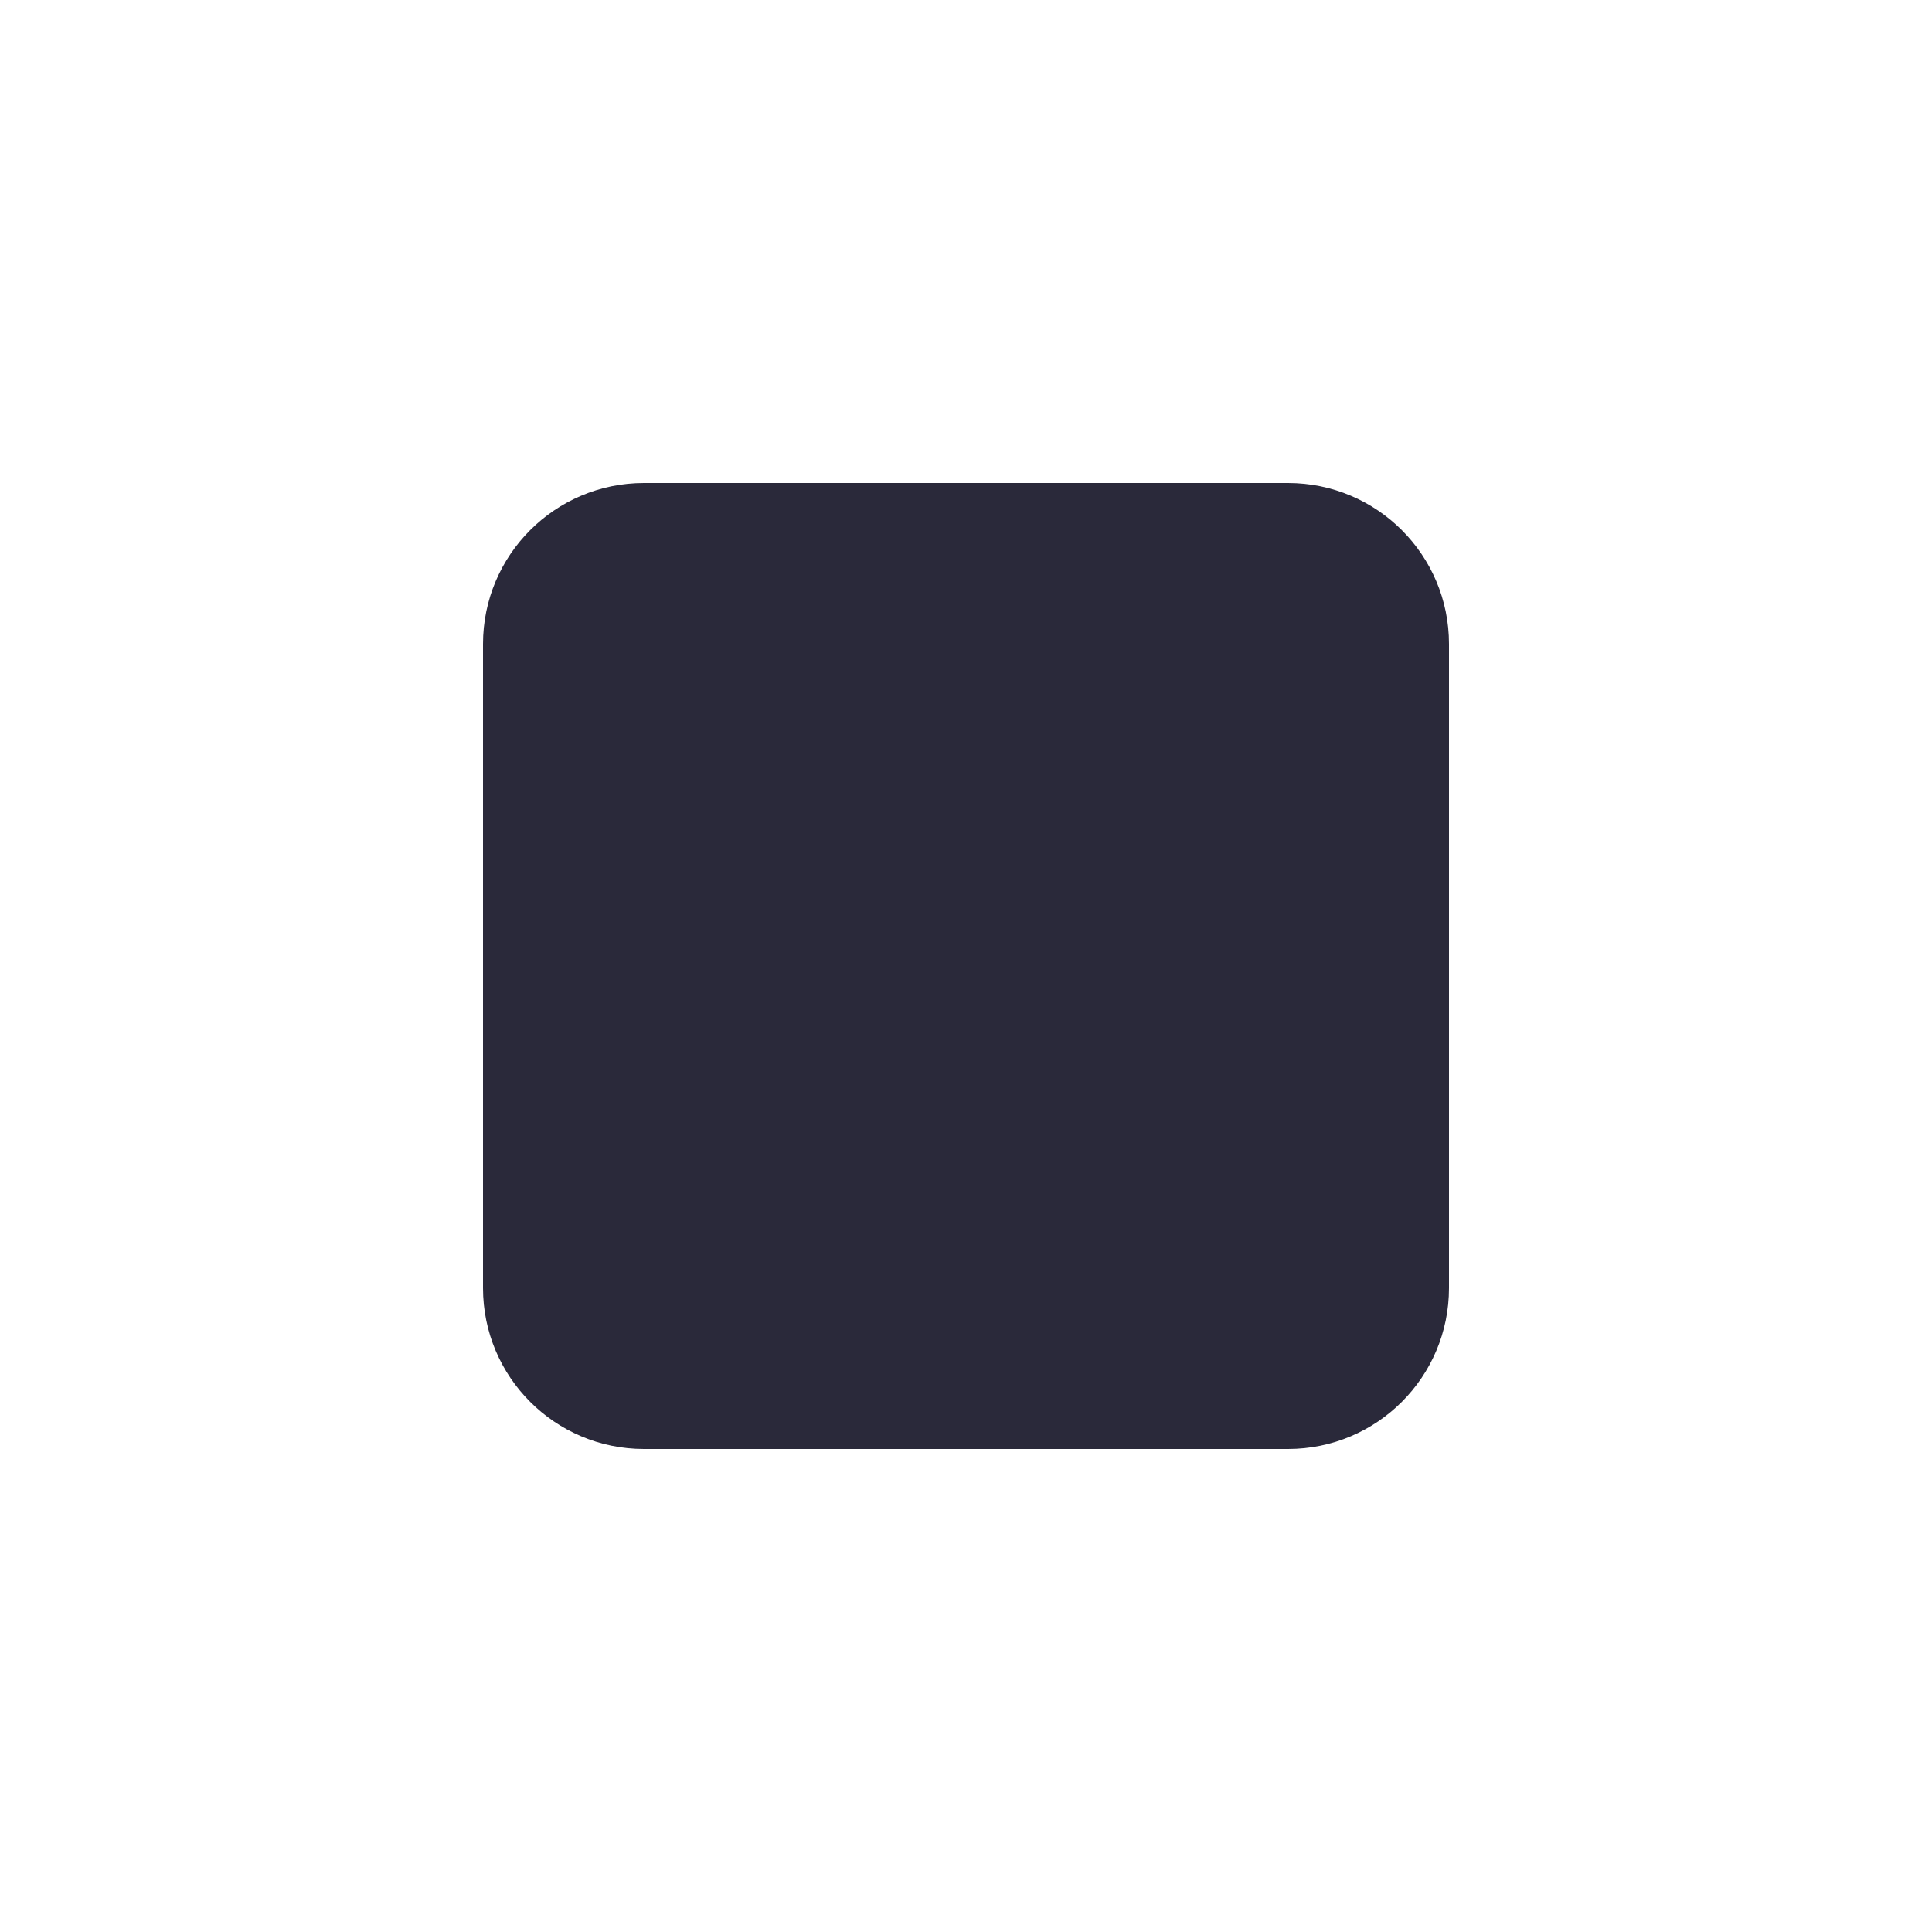 <svg width="24" height="24" viewBox="0 0 24 24" fill="none" xmlns="http://www.w3.org/2000/svg">
<g id="stop">
<path id="main" d="M6 8C6 6.895 6.895 6 8 6H16C17.105 6 18 6.895 18 8V16C18 17.105 17.105 18 16 18H8C6.895 18 6 17.105 6 16V8Z" fill="#2A293A"/>
</g>
</svg>
